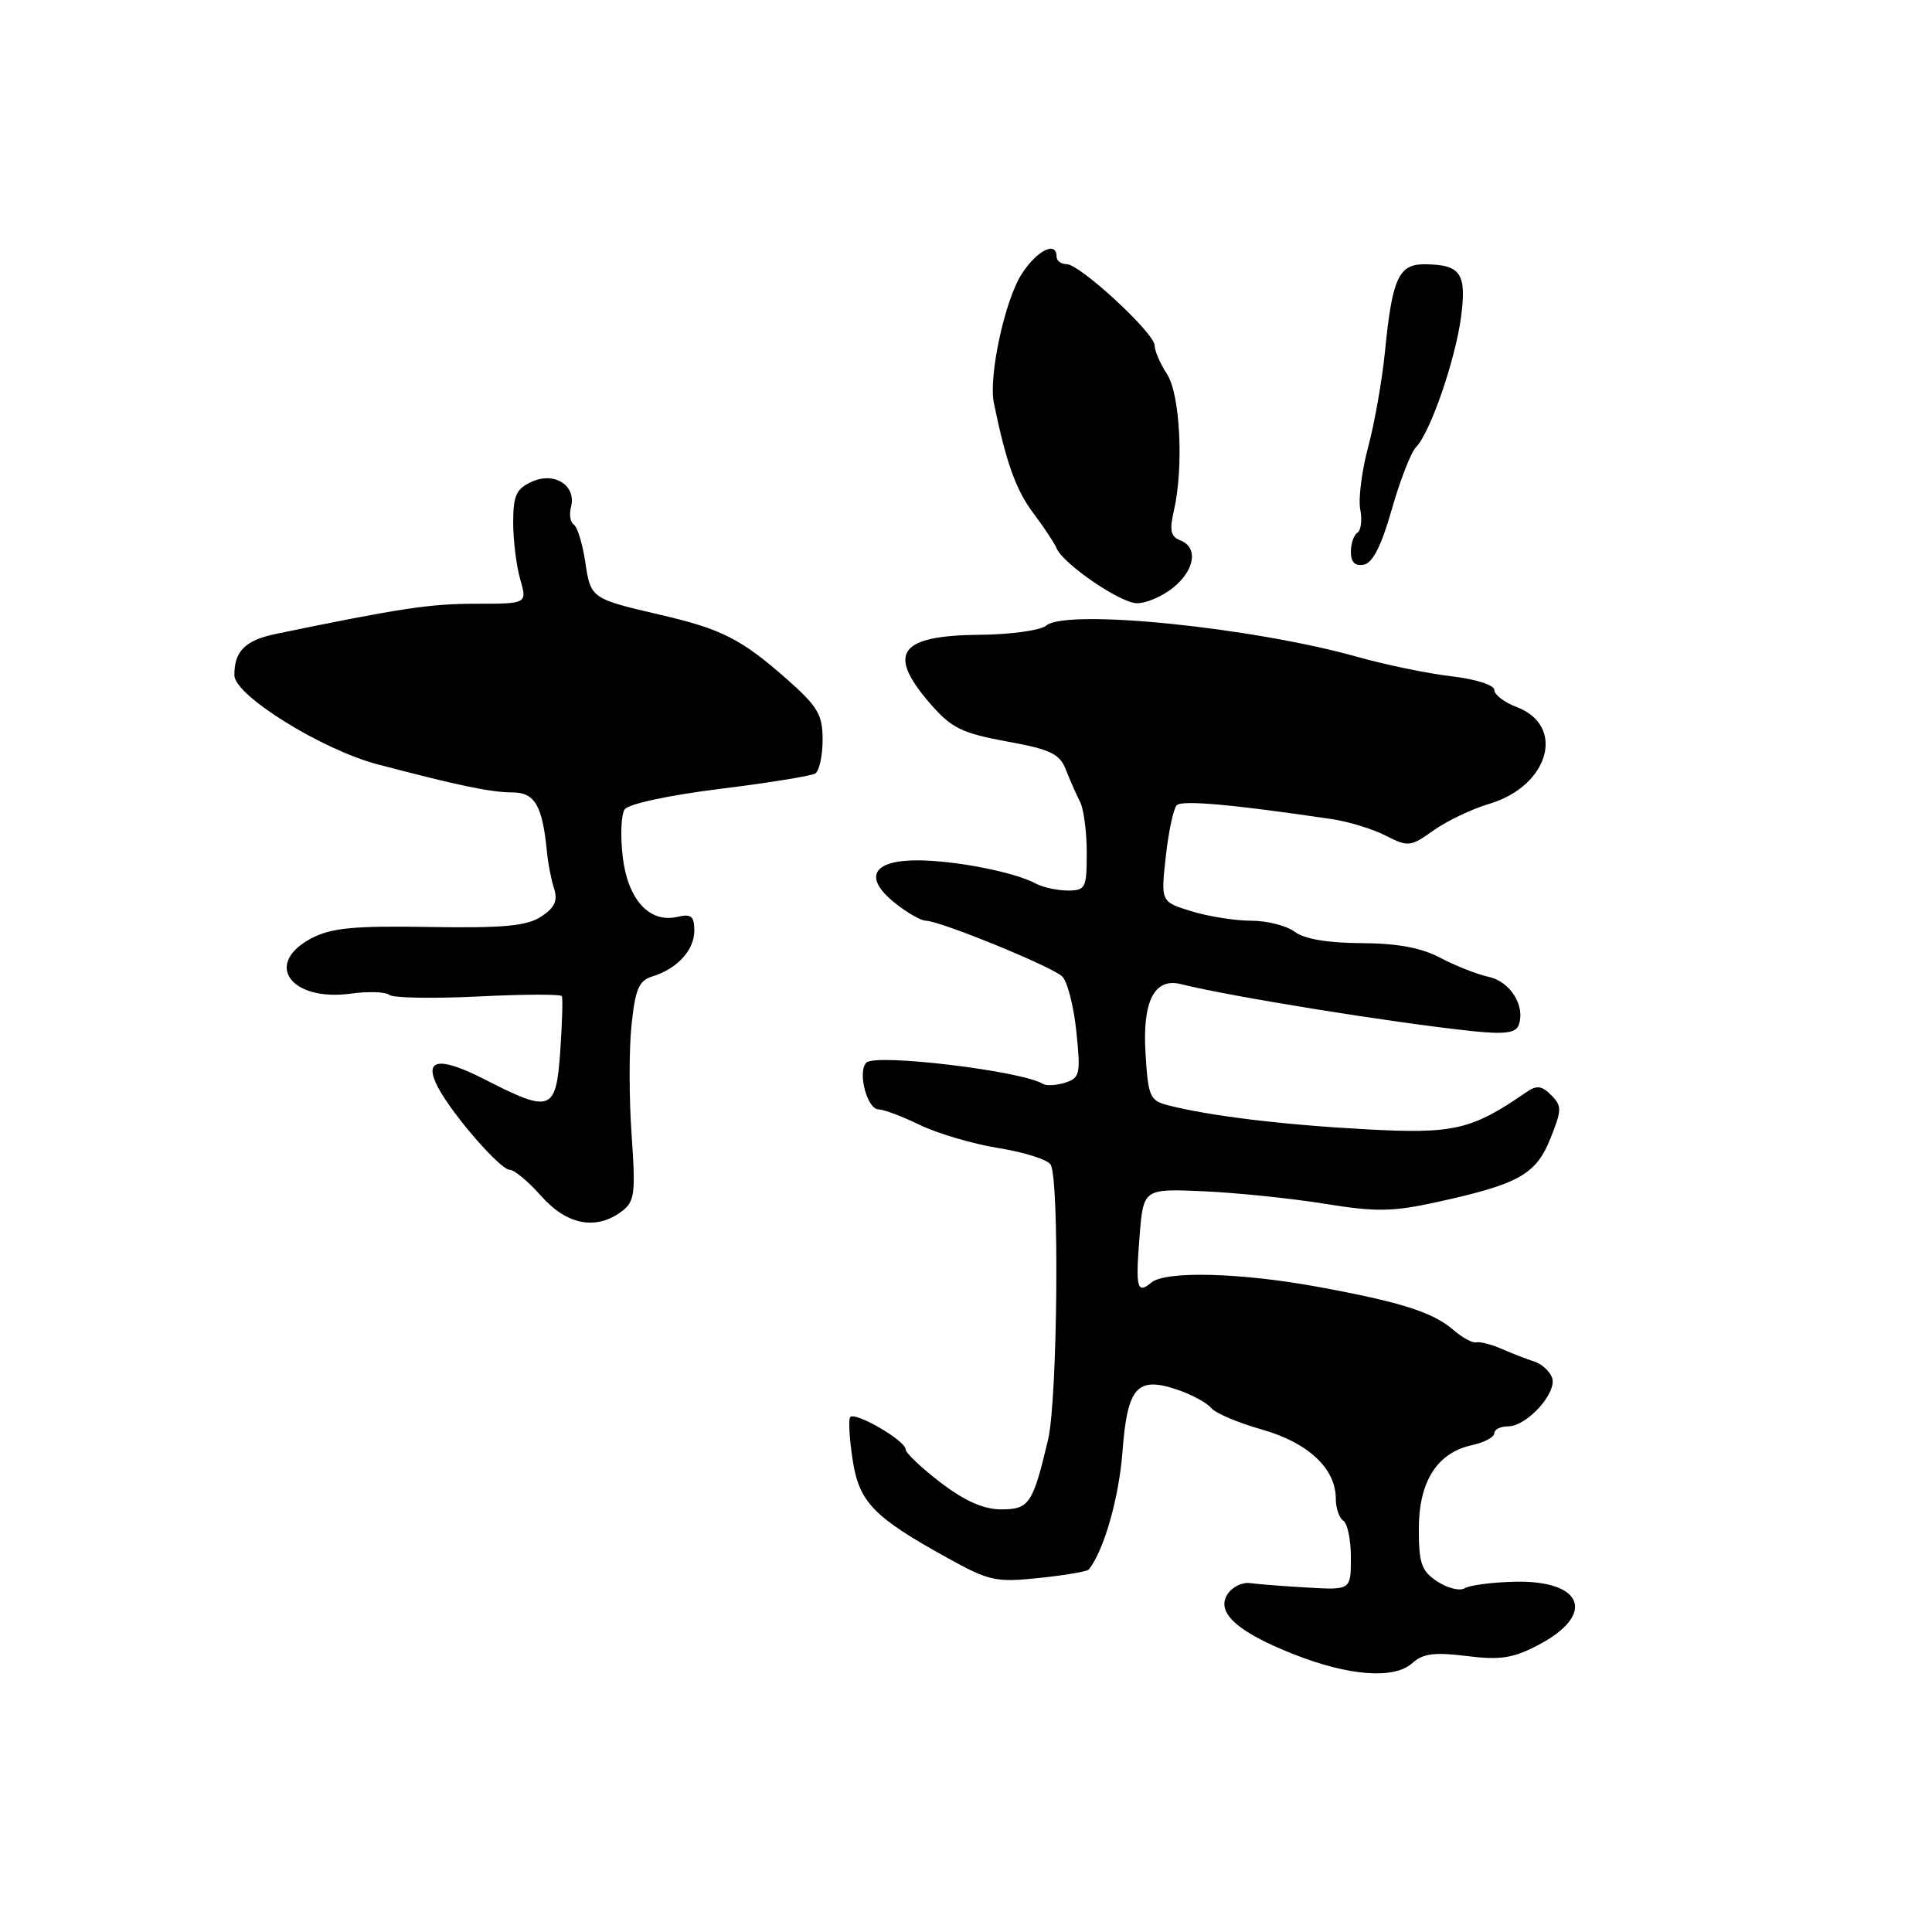 <?xml version="1.0" encoding="UTF-8" standalone="no"?>
<!DOCTYPE svg PUBLIC "-//W3C//DTD SVG 1.1//EN" "http://www.w3.org/Graphics/SVG/1.1/DTD/svg11.dtd" >
<svg xmlns="http://www.w3.org/2000/svg" xmlns:xlink="http://www.w3.org/1999/xlink" version="1.1" viewBox="0 0 256 256">
 <g >
 <path fill="currentColor"
d=" M 187.14 220.37 C 188.54 219.10 190.07 218.90 194.33 219.43 C 198.75 219.99 200.46 219.73 203.78 218.00 C 211.54 213.96 209.84 209.36 200.68 209.59 C 197.70 209.66 194.73 210.05 194.08 210.45 C 193.44 210.85 191.81 210.45 190.46 209.56 C 188.36 208.19 188.00 207.18 188.00 202.61 C 188.00 196.32 190.41 192.51 195.01 191.50 C 196.66 191.14 198.00 190.43 198.00 189.92 C 198.00 189.41 198.82 189.00 199.83 189.00 C 202.34 189.00 206.40 184.49 205.65 182.53 C 205.32 181.66 204.25 180.70 203.27 180.40 C 202.30 180.09 200.38 179.35 199.00 178.74 C 197.62 178.14 196.10 177.75 195.61 177.87 C 195.13 177.99 193.78 177.26 192.61 176.25 C 189.90 173.88 185.64 172.53 174.50 170.49 C 164.34 168.63 154.45 168.38 152.57 169.94 C 150.66 171.53 150.45 170.70 151.00 163.83 C 151.50 157.50 151.50 157.50 159.50 157.85 C 163.90 158.05 171.10 158.79 175.50 159.50 C 182.36 160.61 184.50 160.58 190.50 159.26 C 201.25 156.90 203.54 155.61 205.44 150.85 C 206.96 147.06 206.97 146.54 205.54 145.11 C 204.28 143.85 203.62 143.77 202.23 144.73 C 194.98 149.74 192.61 150.28 180.85 149.63 C 169.86 149.03 160.34 147.87 154.83 146.47 C 152.37 145.85 152.14 145.34 151.79 139.65 C 151.35 132.69 152.95 129.52 156.46 130.40 C 163.13 132.06 184.42 135.50 195.10 136.63 C 199.32 137.07 200.83 136.88 201.22 135.86 C 202.17 133.36 200.16 130.08 197.29 129.45 C 195.76 129.12 192.86 127.98 190.86 126.92 C 188.32 125.58 185.16 124.99 180.36 124.97 C 175.92 124.95 172.82 124.42 171.56 123.47 C 170.49 122.66 167.90 122.00 165.79 122.00 C 163.69 122.00 160.13 121.44 157.89 120.75 C 153.81 119.50 153.81 119.50 154.47 113.50 C 154.84 110.20 155.49 107.14 155.92 106.70 C 156.61 105.99 163.33 106.59 176.50 108.54 C 178.70 108.87 181.91 109.85 183.62 110.73 C 186.59 112.24 186.90 112.21 189.96 110.03 C 191.73 108.77 195.04 107.19 197.31 106.52 C 205.26 104.17 207.54 96.16 200.95 93.68 C 199.33 93.06 198.00 92.05 198.00 91.42 C 198.00 90.77 195.52 89.98 192.30 89.61 C 189.16 89.24 183.65 88.10 180.05 87.09 C 166.04 83.13 141.36 80.63 138.63 82.89 C 137.87 83.53 133.92 84.08 129.87 84.11 C 119.12 84.21 117.45 86.52 123.26 93.24 C 126.07 96.47 127.41 97.14 133.38 98.24 C 139.23 99.31 140.42 99.88 141.24 102.00 C 141.78 103.38 142.62 105.28 143.11 106.24 C 143.60 107.19 144.00 110.23 144.00 112.99 C 144.00 117.67 143.84 118.00 141.49 118.00 C 140.10 118.00 138.19 117.58 137.24 117.07 C 134.42 115.55 126.47 114.00 121.53 114.00 C 115.58 114.00 114.38 116.29 118.58 119.65 C 120.19 120.94 122.03 121.99 122.67 122.00 C 124.52 122.00 139.36 128.06 140.74 129.38 C 141.43 130.02 142.27 133.31 142.62 136.67 C 143.21 142.31 143.10 142.83 141.14 143.46 C 139.97 143.83 138.64 143.90 138.19 143.62 C 135.41 141.90 116.03 139.57 114.80 140.80 C 113.59 142.01 114.89 147.00 116.42 147.00 C 117.08 147.00 119.55 147.93 121.91 149.07 C 124.27 150.21 128.96 151.59 132.33 152.13 C 135.70 152.67 138.80 153.65 139.21 154.31 C 140.40 156.17 140.13 185.43 138.88 190.74 C 136.86 199.28 136.38 200.00 132.67 200.00 C 130.34 200.00 127.85 198.90 124.64 196.45 C 122.09 194.50 120.00 192.52 120.00 192.05 C 120.00 190.88 113.16 186.93 112.64 187.80 C 112.41 188.19 112.56 190.72 112.98 193.44 C 113.84 199.05 115.72 201.00 125.50 206.41 C 131.07 209.50 131.94 209.69 137.70 209.09 C 141.11 208.73 144.07 208.23 144.27 207.97 C 146.27 205.48 148.27 198.49 148.73 192.38 C 149.39 183.72 150.67 182.30 156.15 184.19 C 157.99 184.83 159.95 185.90 160.50 186.58 C 161.05 187.25 164.06 188.53 167.18 189.41 C 173.33 191.15 177.00 194.58 177.00 198.58 C 177.00 199.84 177.45 201.16 178.00 201.50 C 178.55 201.84 179.00 204.05 179.00 206.40 C 179.00 210.69 179.00 210.69 173.25 210.36 C 170.09 210.18 166.66 209.91 165.64 209.77 C 164.61 209.62 163.27 210.28 162.65 211.24 C 161.09 213.65 163.92 216.23 171.38 219.18 C 178.74 222.09 184.74 222.54 187.14 220.37 Z  M 82.40 160.50 C 84.10 159.21 84.24 158.16 83.69 150.34 C 83.35 145.54 83.34 139.02 83.68 135.83 C 84.17 131.10 84.66 129.93 86.39 129.40 C 89.70 128.40 92.00 125.91 92.00 123.33 C 92.00 121.39 91.60 121.06 89.75 121.49 C 86.04 122.35 83.18 119.20 82.51 113.50 C 82.19 110.75 82.30 107.94 82.77 107.25 C 83.26 106.53 88.59 105.38 95.33 104.54 C 101.78 103.74 107.49 102.82 108.02 102.49 C 108.56 102.15 109.00 100.15 109.00 98.03 C 109.00 94.68 108.37 93.62 104.25 89.98 C 98.23 84.68 95.62 83.35 87.60 81.49 C 78.31 79.33 78.27 79.31 77.55 74.46 C 77.18 72.03 76.50 69.81 76.04 69.52 C 75.57 69.23 75.40 68.18 75.66 67.18 C 76.40 64.34 73.48 62.46 70.47 63.83 C 68.40 64.77 68.00 65.66 68.00 69.24 C 68.00 71.59 68.42 74.97 68.93 76.76 C 69.86 80.00 69.86 80.00 63.02 80.00 C 56.98 80.00 53.06 80.59 36.63 83.98 C 32.49 84.83 31.02 86.29 31.06 89.50 C 31.09 92.15 42.64 99.33 50.00 101.27 C 60.66 104.08 65.06 105.00 67.91 105.00 C 70.89 105.00 71.90 106.77 72.49 113.05 C 72.63 114.45 73.04 116.56 73.42 117.74 C 73.93 119.35 73.50 120.28 71.70 121.46 C 69.80 122.70 66.74 122.99 56.90 122.83 C 46.84 122.66 43.89 122.95 41.25 124.34 C 34.88 127.70 38.50 132.75 46.49 131.66 C 48.80 131.34 51.09 131.42 51.59 131.83 C 52.09 132.24 57.38 132.33 63.35 132.04 C 69.31 131.74 74.31 131.72 74.45 132.00 C 74.59 132.28 74.49 135.54 74.24 139.25 C 73.68 147.28 73.02 147.53 64.27 143.05 C 58.14 139.91 56.02 140.29 58.07 144.14 C 60.02 147.79 66.30 155.00 67.53 155.00 C 68.14 155.00 70.03 156.57 71.73 158.50 C 75.13 162.33 79.01 163.06 82.40 160.50 Z  M 155.37 77.93 C 158.32 75.60 158.82 72.53 156.39 71.60 C 155.13 71.11 154.94 70.27 155.53 67.74 C 156.87 61.98 156.39 52.24 154.63 49.56 C 153.73 48.19 153.00 46.49 153.00 45.79 C 153.00 44.15 143.10 35.00 141.33 35.00 C 140.60 35.00 140.00 34.55 140.00 34.00 C 140.00 31.88 137.41 33.17 135.39 36.29 C 133.15 39.75 130.97 49.84 131.69 53.38 C 133.29 61.22 134.62 64.93 136.90 67.96 C 138.33 69.86 139.72 71.97 140.00 72.64 C 140.84 74.69 148.36 79.86 150.62 79.93 C 151.78 79.97 153.92 79.07 155.37 77.93 Z  M 184.42 67.49 C 185.51 63.65 186.96 59.94 187.63 59.25 C 189.52 57.32 192.83 47.74 193.60 41.98 C 194.36 36.21 193.55 35.04 188.73 35.02 C 185.33 35.00 184.47 36.92 183.52 46.55 C 183.14 50.37 182.14 56.07 181.29 59.22 C 180.45 62.36 179.97 66.09 180.24 67.49 C 180.51 68.90 180.34 70.29 179.87 70.58 C 179.39 70.88 179.00 72.02 179.00 73.13 C 179.00 74.50 179.55 75.04 180.72 74.82 C 181.89 74.59 183.06 72.28 184.42 67.49 Z "/>
</g>
</svg>
